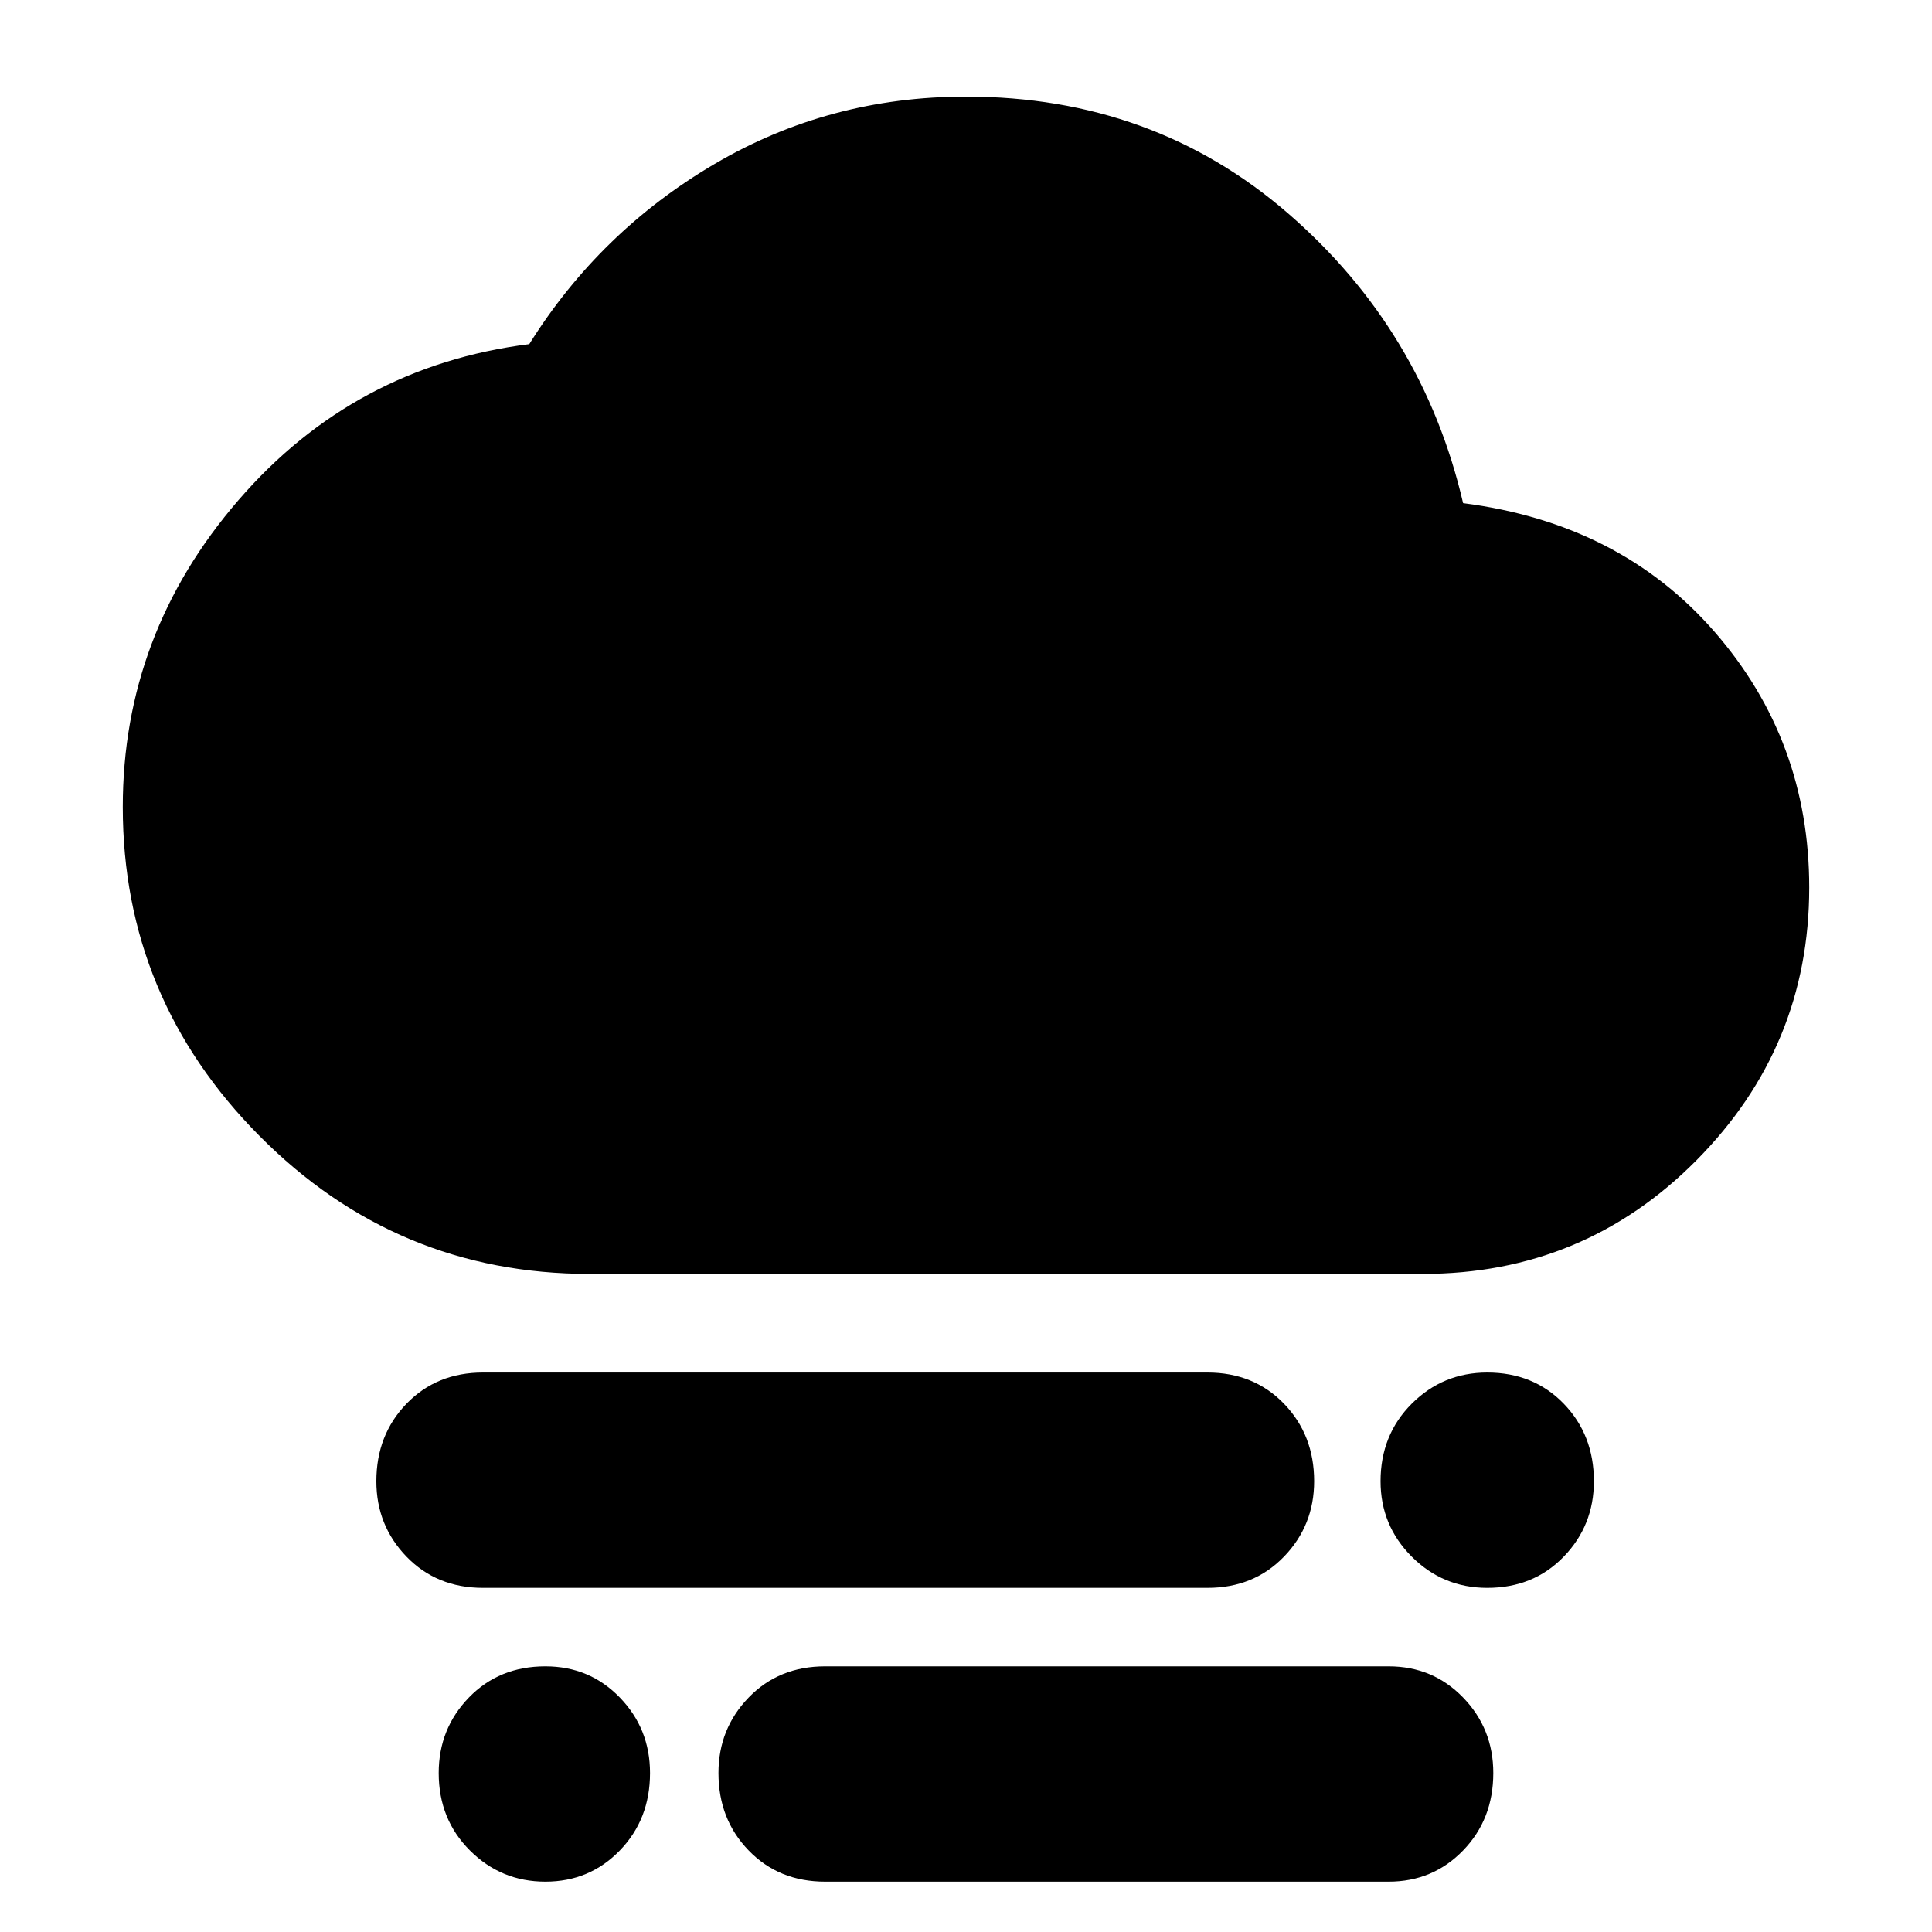 <svg xmlns="http://www.w3.org/2000/svg" height="40" width="40"><path d="M30.792 32.875q-.917 0-1.563-.646-.646-.646-.646-1.562 0-.959.646-1.605.646-.645 1.563-.645.958 0 1.583.645.625.646.625 1.605 0 .916-.625 1.562t-1.583.646Zm-19.5 6.083q-.917 0-1.563-.646-.646-.645-.646-1.604 0-.916.625-1.562t1.584-.646q.916 0 1.541.646.625.646.625 1.562 0 .959-.625 1.604-.625.646-1.541.646ZM10 32.875q-.958 0-1.583-.646t-.625-1.562q0-.959.625-1.605.625-.645 1.583-.645h15q.958 0 1.583.645.625.646.625 1.605 0 .916-.625 1.562T25 32.875Zm7.083 6.083q-.958 0-1.583-.646-.625-.645-.625-1.604 0-.916.625-1.562t1.583-.646H28.75q.917 0 1.542.646t.625 1.562q0 .959-.625 1.604-.625.646-1.542.646Zm-4.875-12.583q-4 0-6.833-2.854t-2.833-6.813q0-3.583 2.396-6.354 2.395-2.771 6.02-3.229 1.459-2.333 3.834-3.729T20 2q3.875 0 6.667 2.417 2.791 2.416 3.625 6 3.25.416 5.208 2.666 1.958 2.25 1.958 5.292 0 3.292-2.333 5.646t-5.667 2.354Z"/></svg>